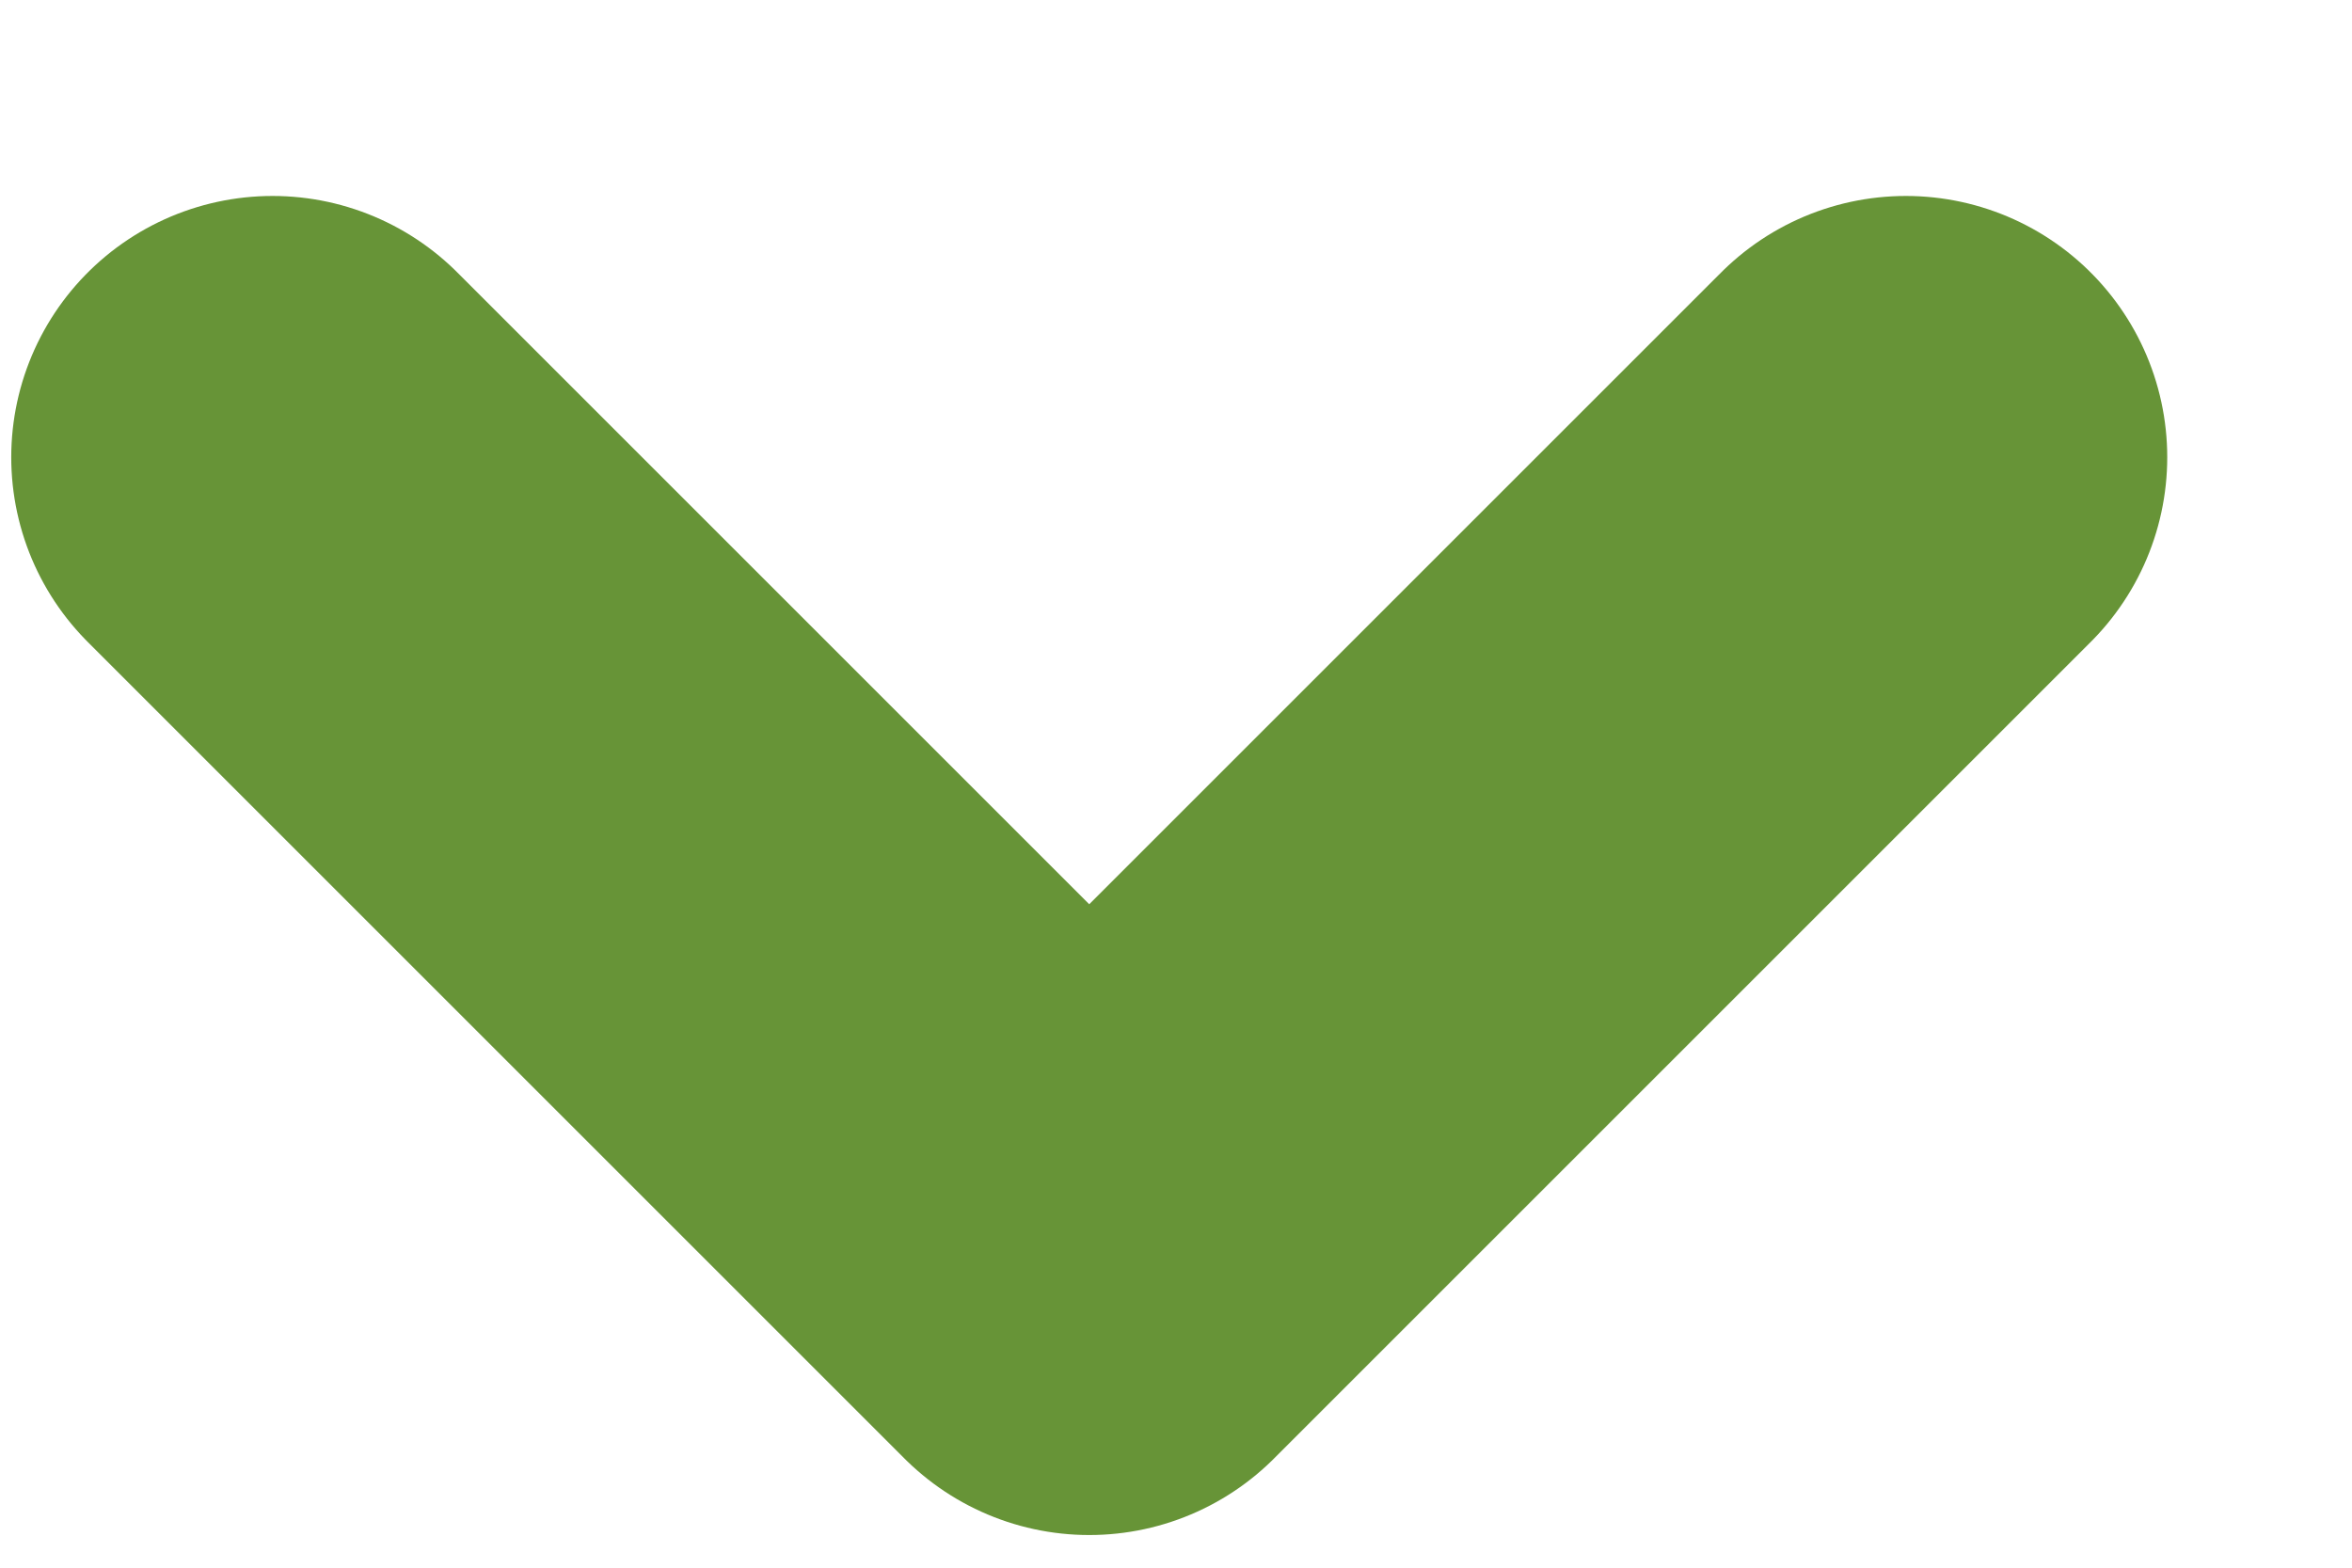<svg width="9" height="6" viewBox="0 0 9 6" fill="none" xmlns="http://www.w3.org/2000/svg">
<path d="M7.293 1.75L4.168 4.875L1.043 1.75" stroke="#679437" stroke-width="2" stroke-linecap="round" stroke-linejoin="round"/>
</svg>
